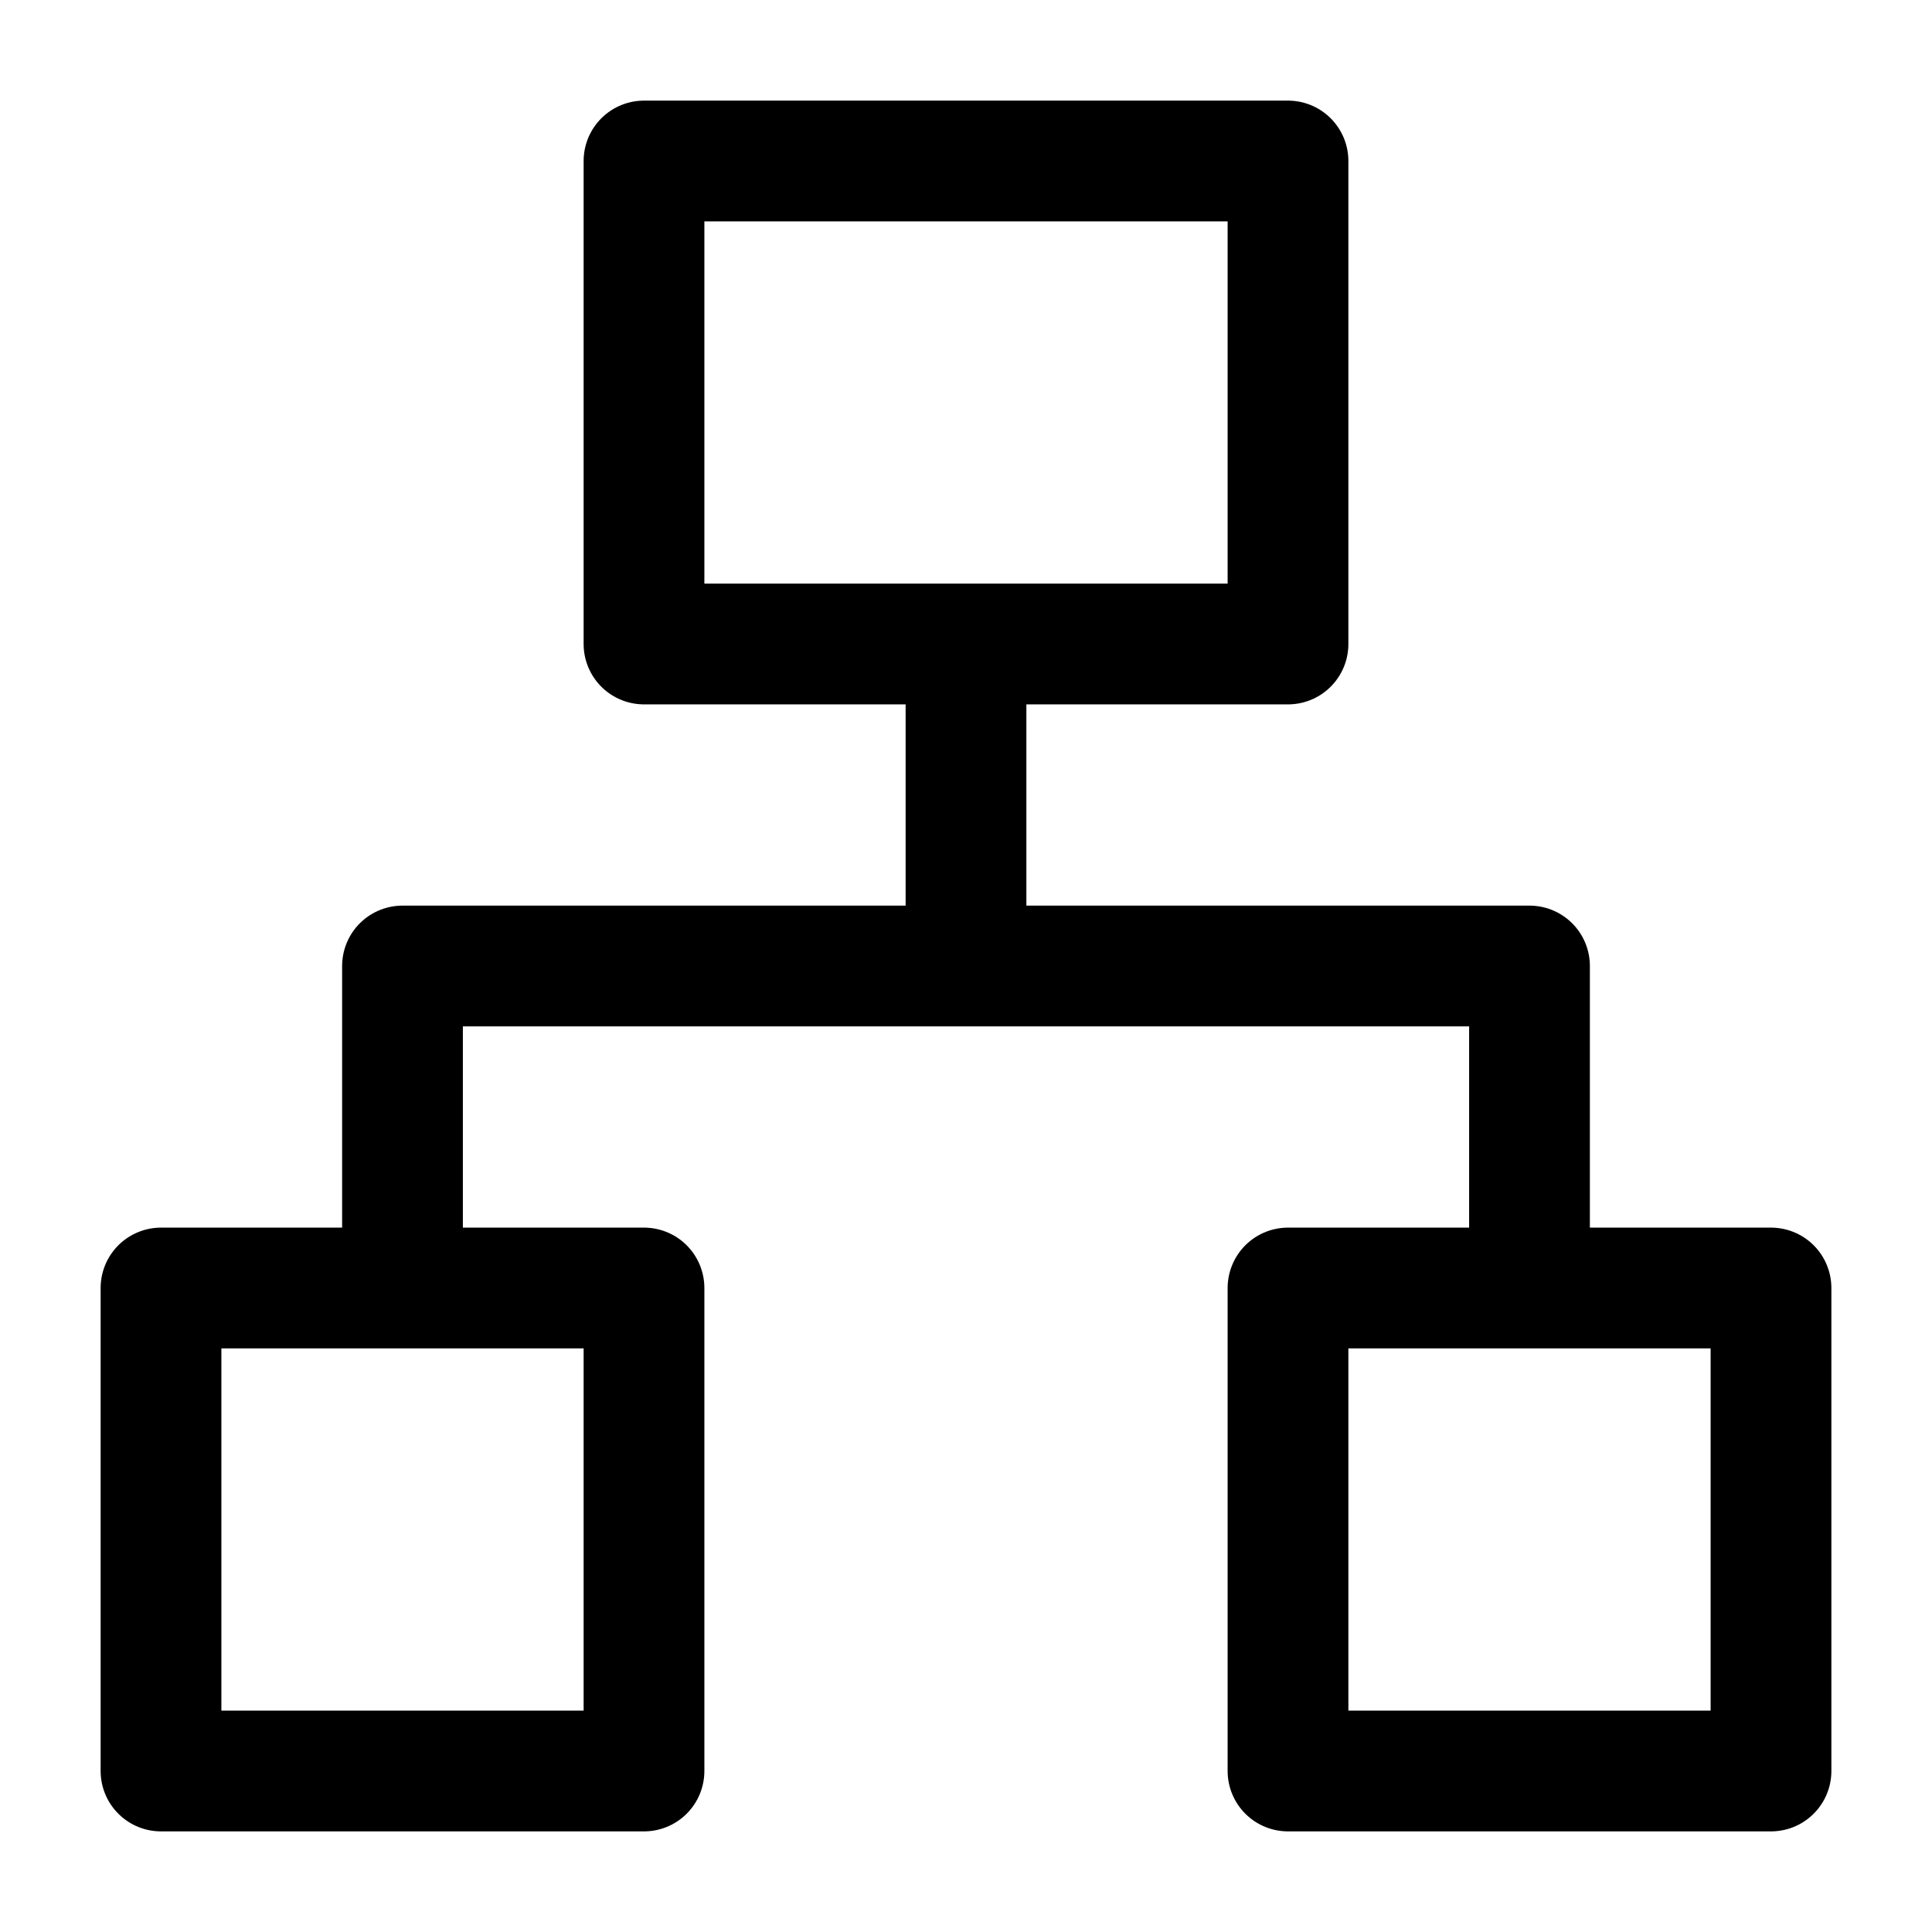 <svg width="24" height="24" viewBox="0 0 24 24" fill="none" xmlns="http://www.w3.org/2000/svg">
    <path d="M8 22V16H2V22H8Z" stroke="currentColor" stroke-width="1.5" stroke-linejoin="round"/>
    <path d="M22 22V16H16V22H22Z" stroke="currentColor" stroke-width="1.5" stroke-linejoin="round"/>
    <path d="M12 8V12M12 12H5L5 16M12 12H19V16" stroke="currentColor" stroke-width="1.5" stroke-linejoin="round"/>
    <path d="M16 8V2H8V8H16Z" stroke="currentColor" stroke-width="1.5" stroke-linejoin="round"/>
</svg>
